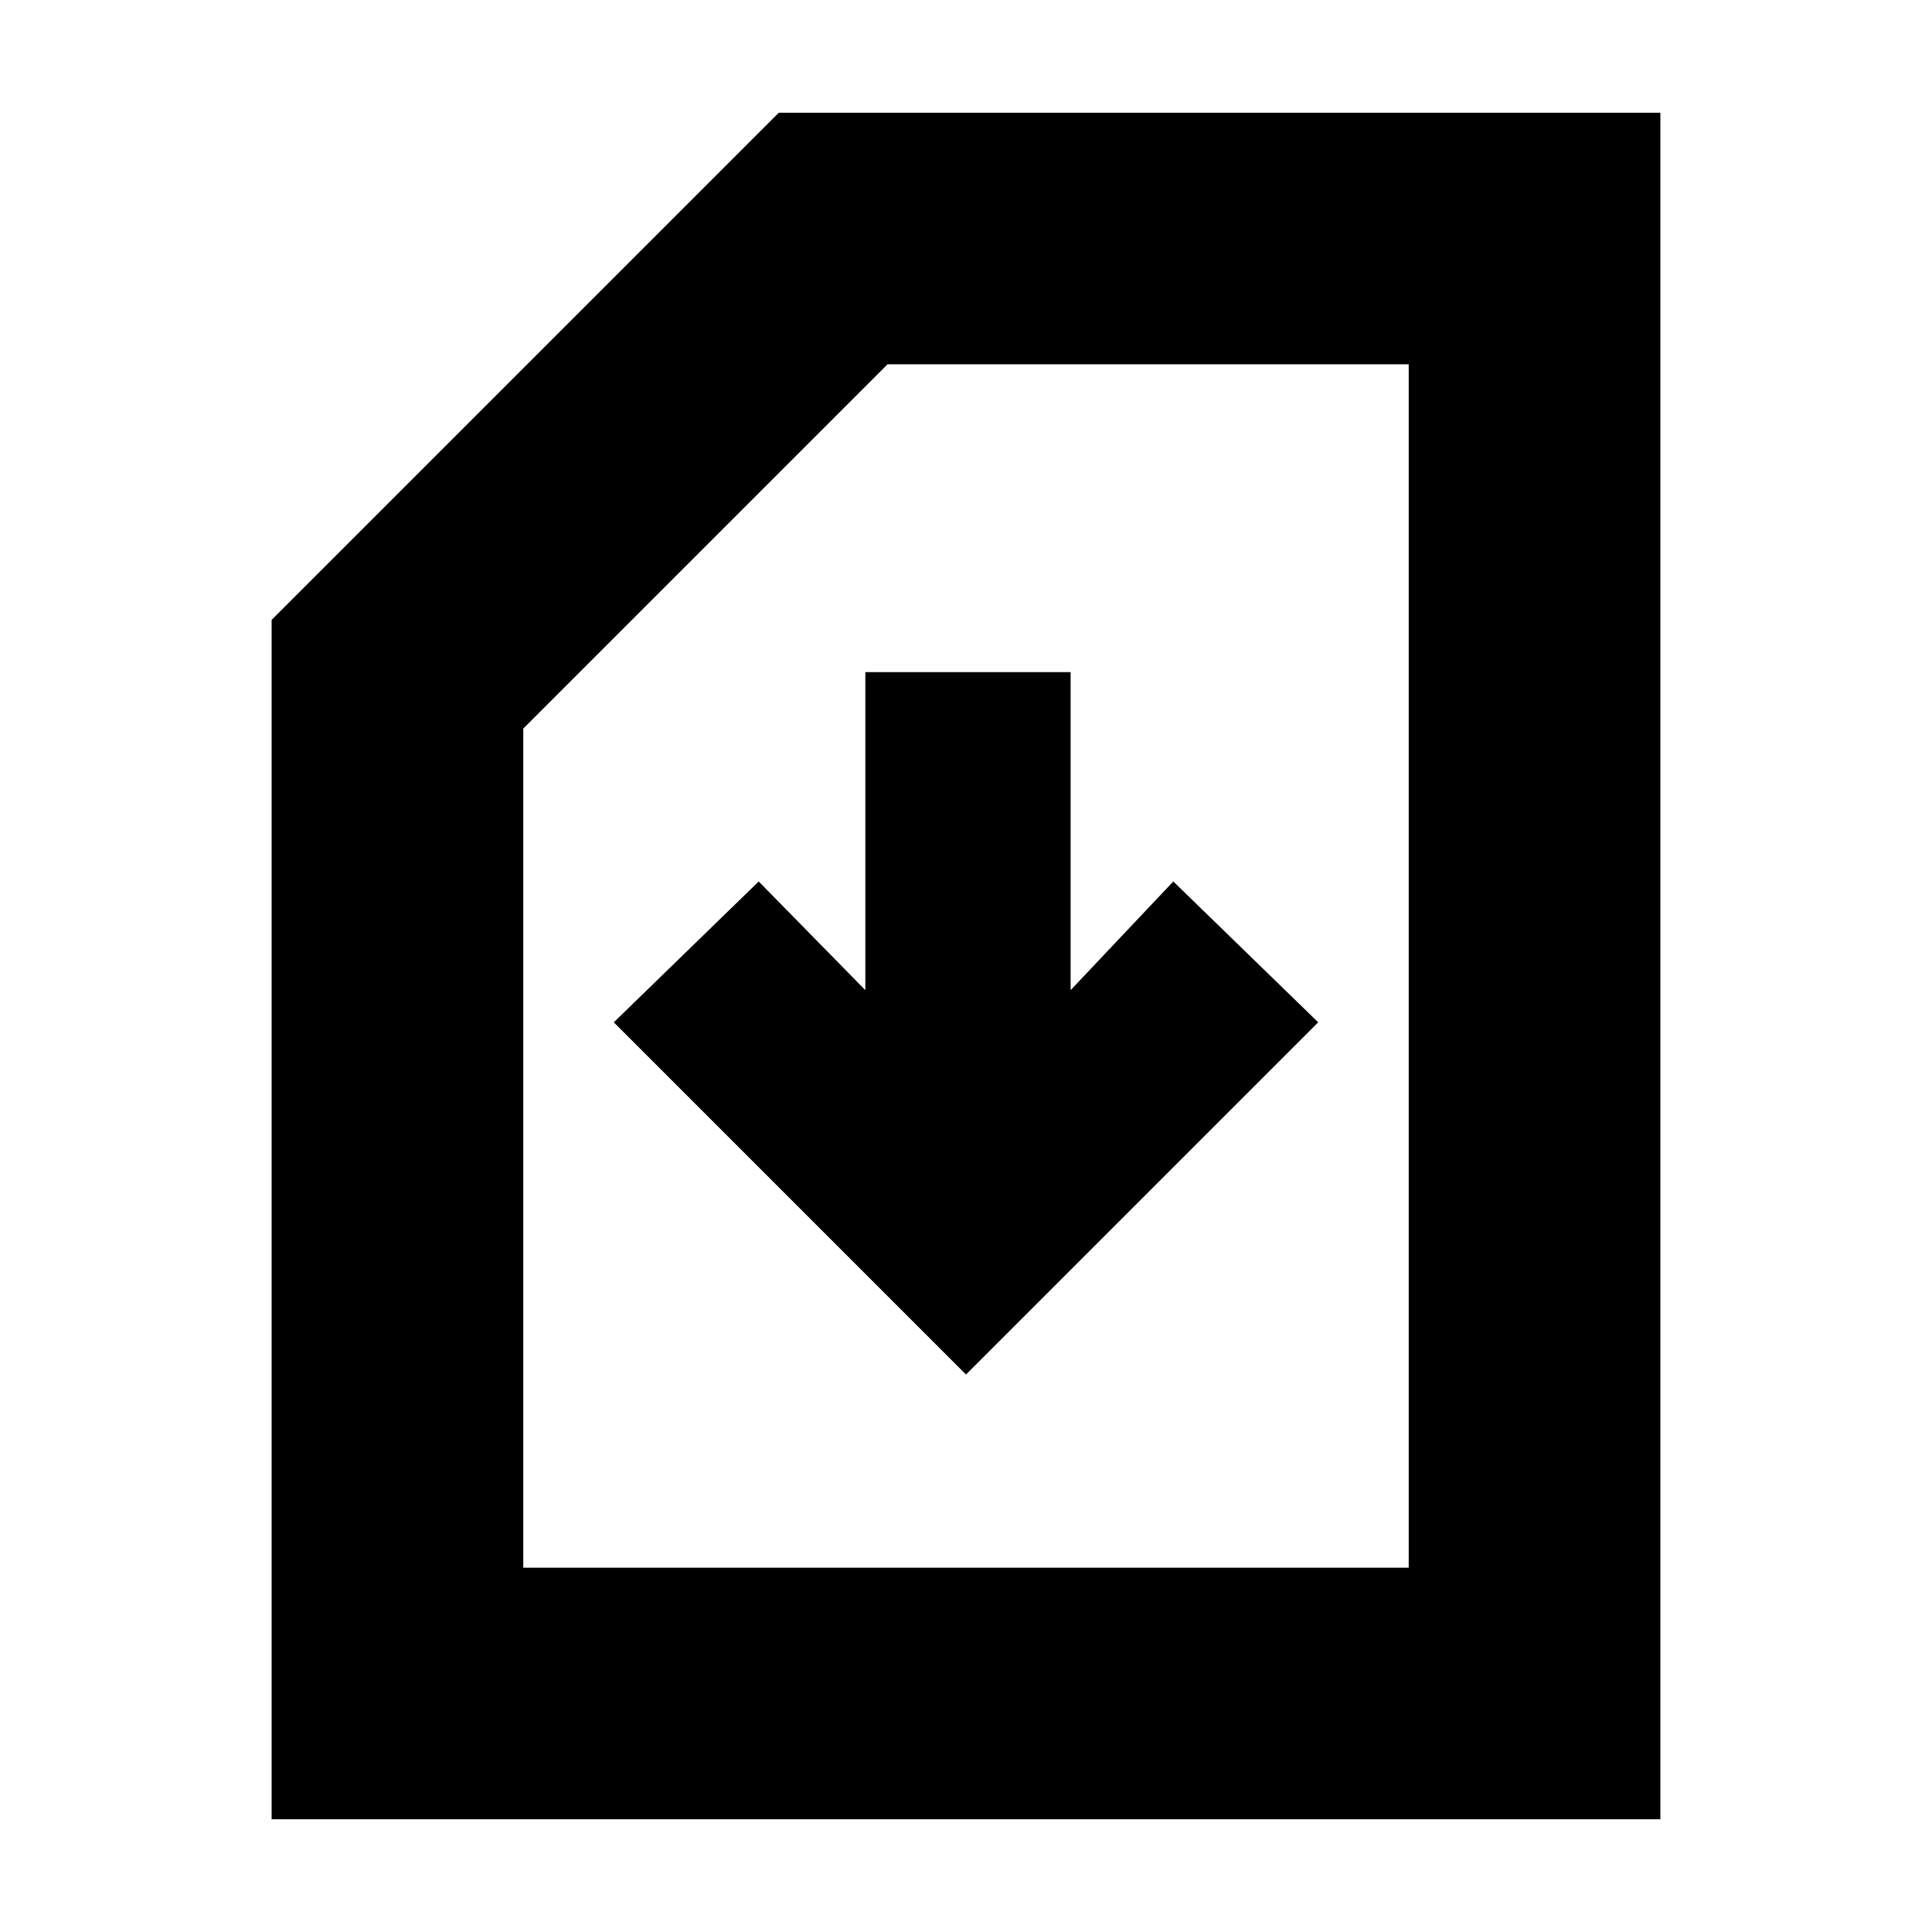 <svg xmlns="http://www.w3.org/2000/svg" height="20" width="20"><path d="M2.812 18.833V6.417l5.25-5.25h9.126v17.666Zm2.605-2.604h9.166V3.771H9.188L5.417 7.542Zm4.583-2 3.646-3.646-1.5-1.458-1.063 1.125V6.958H8.958v3.292L7.854 9.125l-1.5 1.458Zm-4.583 2h9.166Z"/></svg>